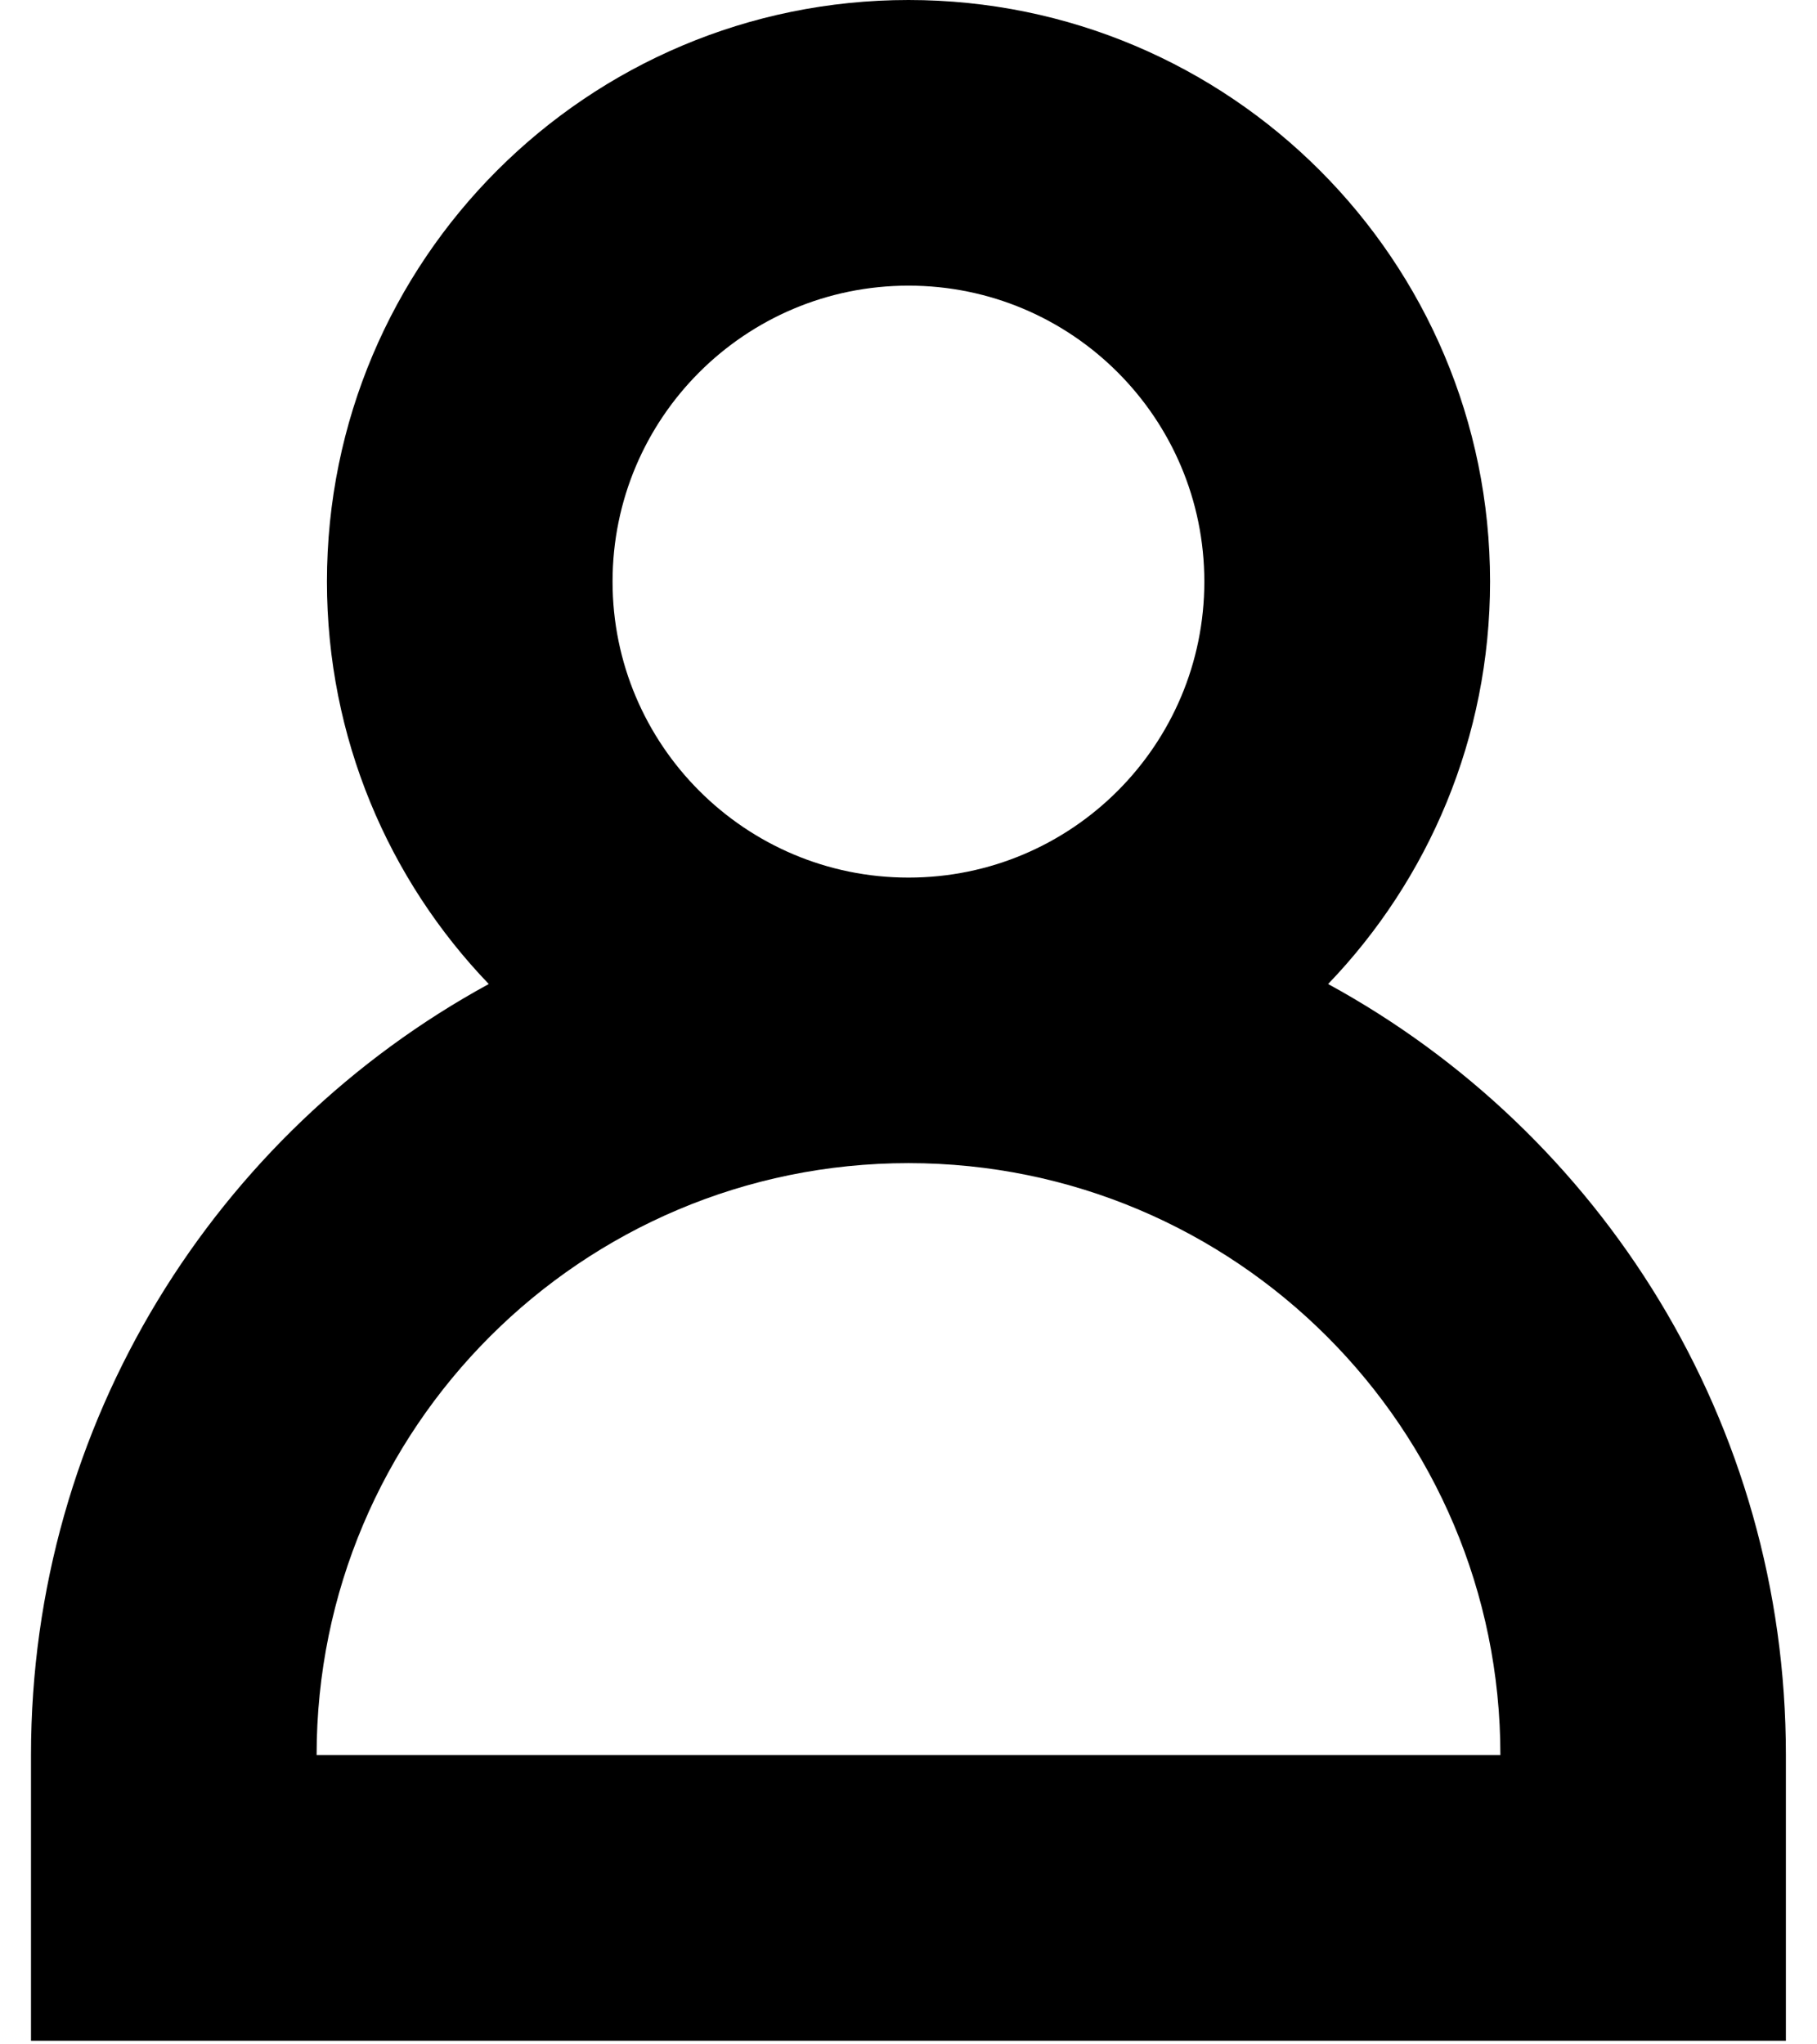 <?xml version="1.0" encoding="utf-8"?>
<!-- Generator: Adobe Illustrator 16.0.0, SVG Export Plug-In . SVG Version: 6.00 Build 0)  -->
<!DOCTYPE svg PUBLIC "-//W3C//DTD SVG 1.1//EN" "http://www.w3.org/Graphics/SVG/1.1/DTD/svg11.dtd">
<svg version="1.1" id="login" xmlns="http://www.w3.org/2000/svg" xmlns:xlink="http://www.w3.org/1999/xlink" x="0px"
	 y="0px" viewBox="0 0 16 18" enable-background="new 0 0 16 18" xml:space="preserve">
<path d="M11.695,8.664c0.883-0.919,1.426-2.168,1.426-3.543C13.121,2.292,10.829,0,8,0
	C5.171,0,2.879,2.292,2.879,5.121c0,1.375,0.542,2.624,1.425,3.543c-2.401,1.31-4.031,3.859-4.031,6.789v2.515h15.453v-2.515
	C15.727,12.523,14.097,9.974,11.695,8.664 M8,2.515c1.439,0,2.605,1.167,2.605,2.606c0,1.438-1.166,2.606-2.605,2.606
	S5.394,6.558,5.394,5.121C5.394,3.681,6.561,2.515,8,2.515 M2.788,15.453c0-2.879,2.334-5.212,5.212-5.212
	c2.877,0,5.212,2.333,5.212,5.212H2.788z"/>
</svg>
